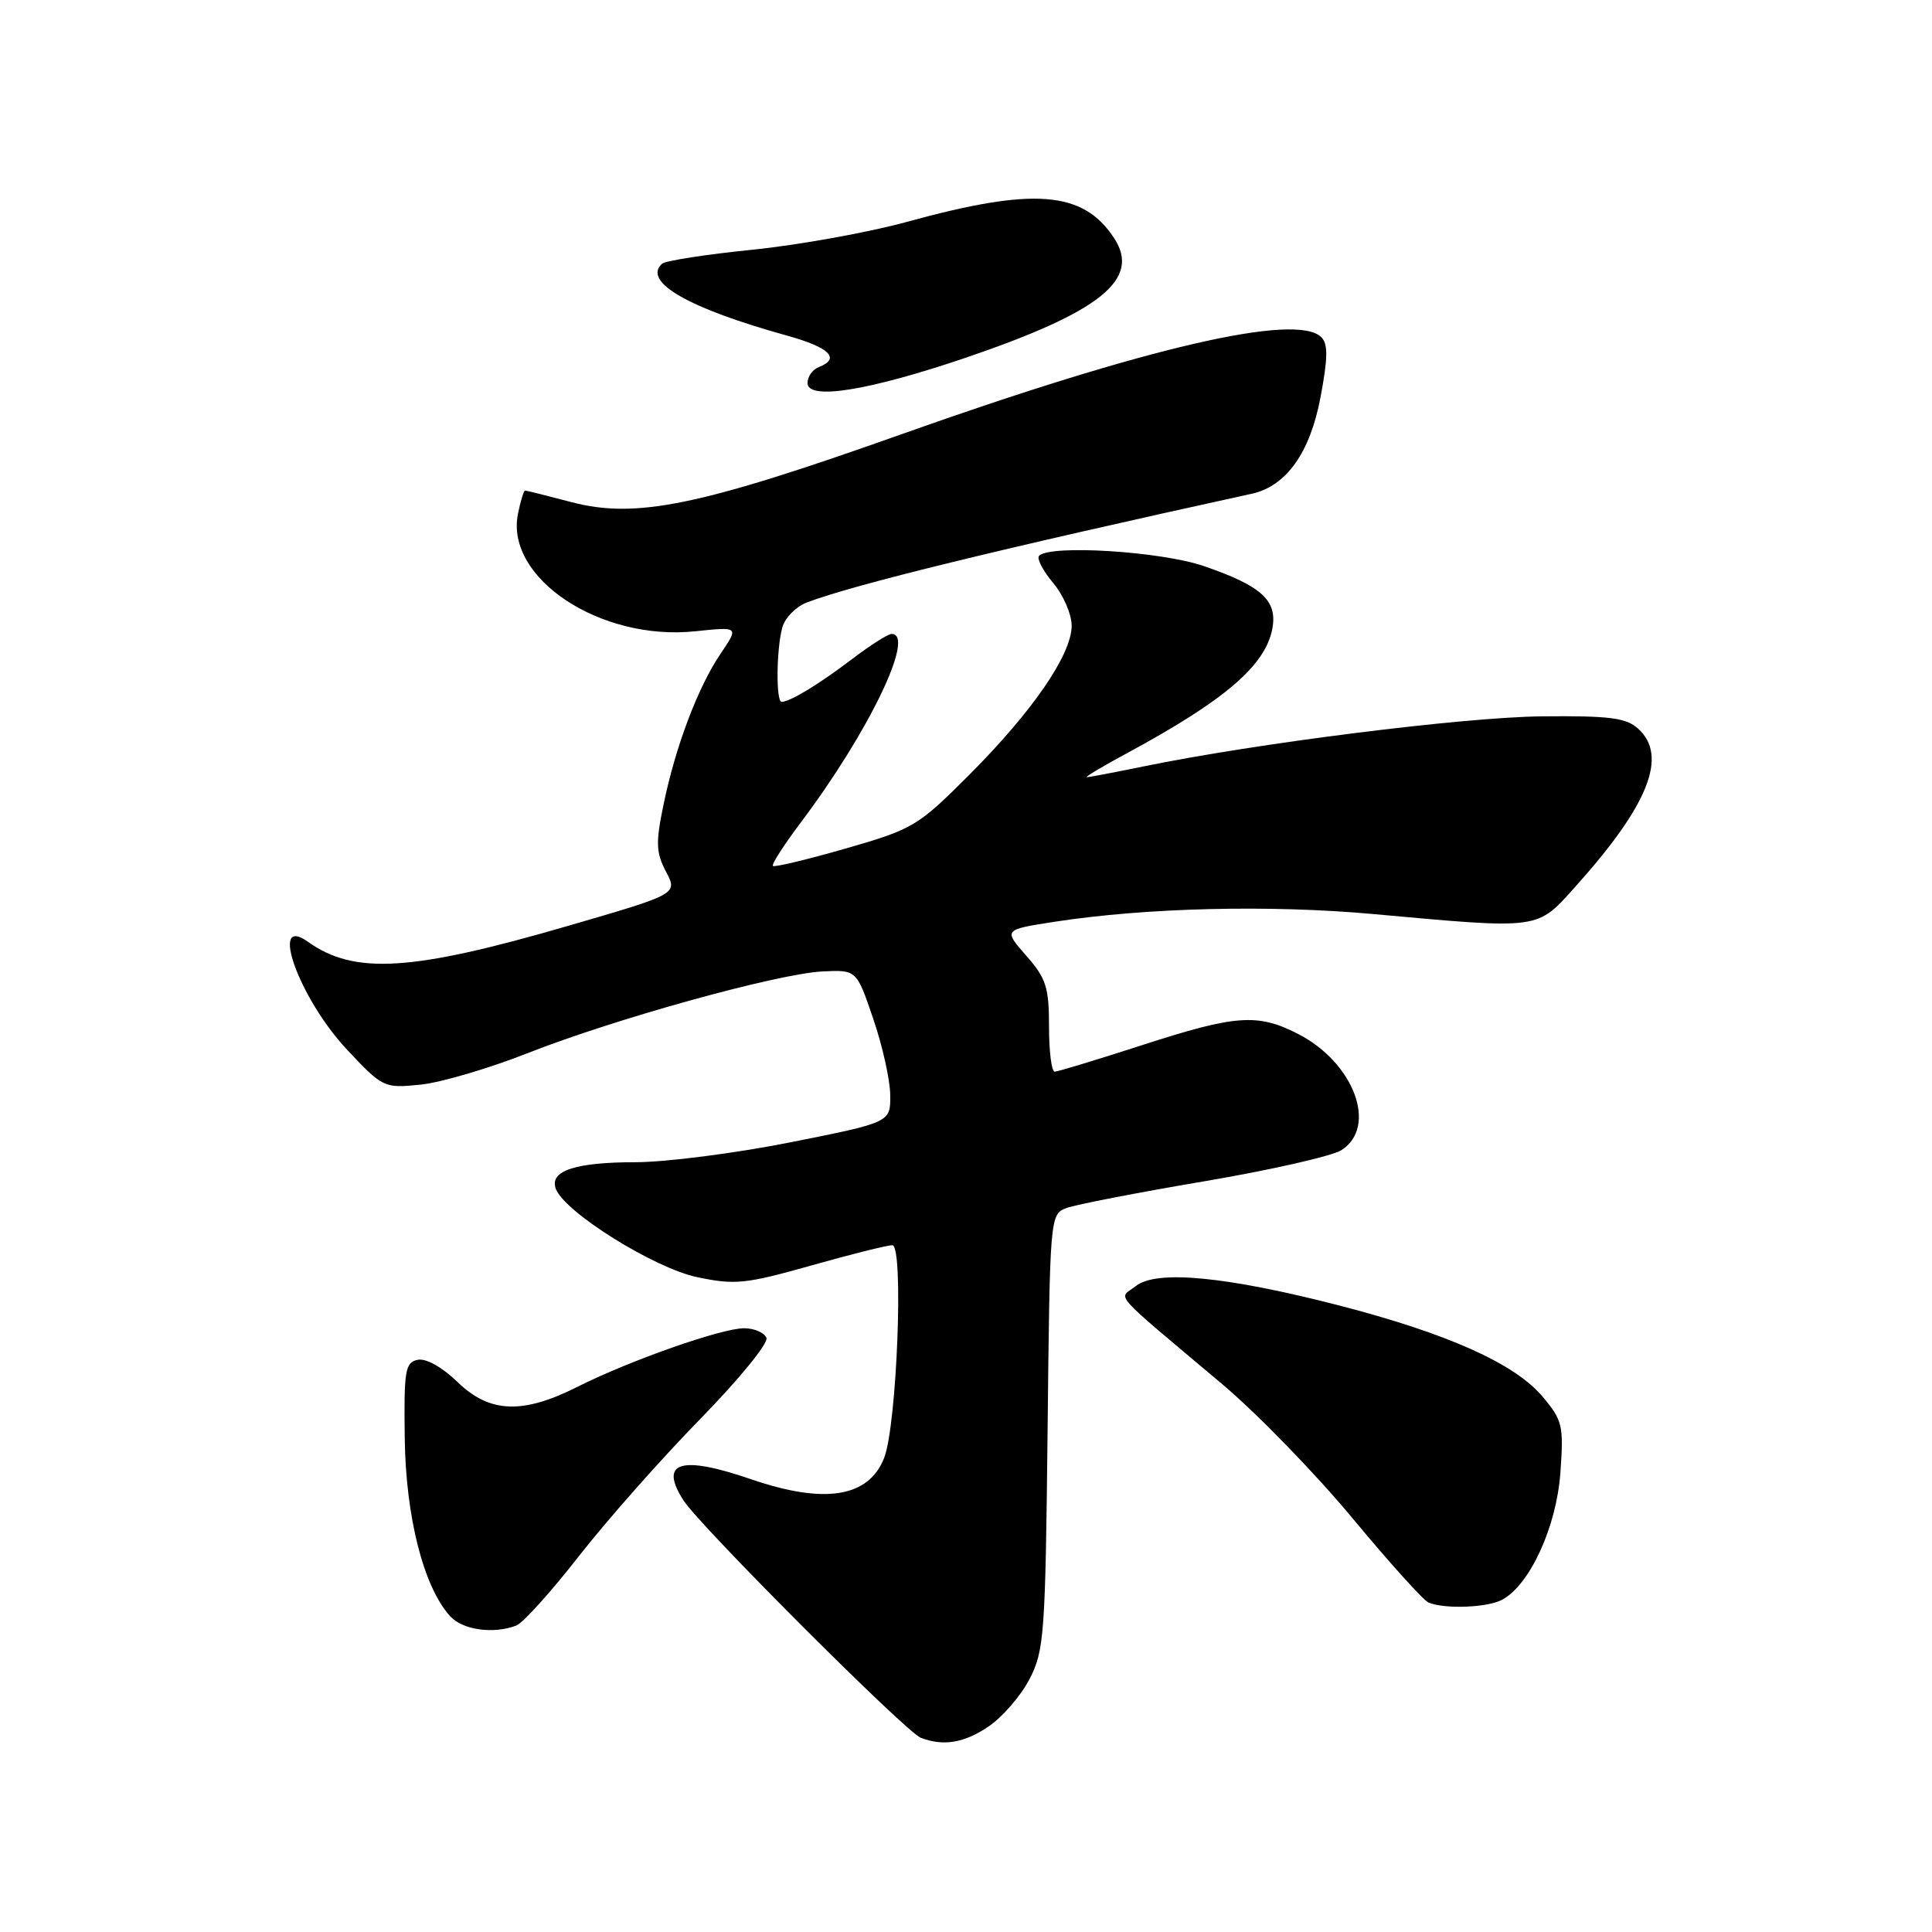 <?xml version="1.0" encoding="UTF-8" standalone="no"?>
<!DOCTYPE svg PUBLIC "-//W3C//DTD SVG 1.1//EN" "http://www.w3.org/Graphics/SVG/1.1/DTD/svg11.dtd" >
<svg xmlns="http://www.w3.org/2000/svg" xmlns:xlink="http://www.w3.org/1999/xlink" version="1.1" viewBox="0 0 256 256">
 <g >
 <path fill="currentColor"
d=" M 131.02 228.75 C 132.84 227.51 135.27 224.70 136.41 222.50 C 138.36 218.76 138.52 216.62 138.81 189.70 C 139.11 161.11 139.13 160.90 141.31 160.07 C 142.51 159.62 150.70 158.03 159.50 156.54 C 168.30 155.05 176.51 153.19 177.75 152.40 C 182.60 149.29 179.40 140.77 171.96 136.98 C 166.62 134.25 163.73 134.47 151.29 138.50 C 145.36 140.42 140.16 142.00 139.75 142.00 C 139.34 142.00 139.00 139.32 139.00 136.03 C 139.00 130.82 138.62 129.63 135.98 126.63 C 132.96 123.19 132.96 123.19 139.73 122.14 C 151.90 120.27 168.20 119.87 182.00 121.12 C 204.27 123.14 203.59 123.23 208.76 117.47 C 218.46 106.67 221.04 100.16 217.07 96.56 C 215.47 95.11 213.31 94.83 204.32 94.92 C 194.00 95.02 166.45 98.48 151.50 101.56 C 147.65 102.35 144.28 102.99 144.00 102.98 C 143.72 102.96 146.20 101.49 149.50 99.71 C 162.24 92.82 167.60 88.23 168.57 83.41 C 169.33 79.60 167.25 77.67 159.52 75.01 C 153.85 73.06 139.20 72.14 137.69 73.64 C 137.34 73.99 138.17 75.60 139.53 77.22 C 140.89 78.83 142.00 81.39 142.00 82.91 C 142.00 86.72 136.87 94.20 128.47 102.63 C 121.62 109.49 121.02 109.85 112.07 112.43 C 106.95 113.90 102.61 114.94 102.41 114.74 C 102.21 114.54 103.89 111.93 106.14 108.94 C 115.12 97.01 121.38 84.00 118.14 84.00 C 117.67 84.00 115.31 85.50 112.89 87.34 C 108.56 90.64 104.67 93.00 103.57 93.00 C 102.81 93.00 102.87 86.09 103.65 83.17 C 103.99 81.89 105.45 80.40 106.89 79.84 C 113.04 77.49 132.32 72.77 165.88 65.42 C 170.43 64.42 173.59 59.99 174.97 52.66 C 175.96 47.43 175.98 45.58 175.08 44.68 C 171.80 41.40 151.85 46.02 119.39 57.56 C 92.68 67.05 84.25 68.78 75.70 66.53 C 72.51 65.69 69.76 65.00 69.58 65.00 C 69.40 65.00 68.97 66.40 68.63 68.10 C 66.93 76.61 79.54 84.96 92.11 83.65 C 97.91 83.04 97.91 83.04 95.50 86.59 C 92.49 91.03 89.51 98.89 87.92 106.62 C 86.87 111.67 86.92 112.97 88.25 115.50 C 89.80 118.46 89.80 118.46 75.28 122.68 C 54.51 128.72 46.95 129.18 40.80 124.79 C 35.57 121.05 39.67 132.36 45.98 139.08 C 50.71 144.12 50.88 144.20 55.65 143.73 C 58.32 143.47 64.70 141.60 69.83 139.58 C 81.47 134.99 103.02 129.02 109.00 128.72 C 113.50 128.50 113.50 128.50 115.71 135.00 C 116.93 138.57 117.95 143.12 117.96 145.11 C 118.00 148.72 118.00 148.72 104.75 151.36 C 97.46 152.81 88.21 154.00 84.18 154.00 C 76.18 154.00 72.74 155.16 73.66 157.55 C 74.84 160.64 86.71 168.05 92.38 169.23 C 97.38 170.28 98.79 170.14 107.44 167.70 C 112.69 166.21 117.55 165.00 118.24 165.00 C 119.77 165.00 118.85 188.85 117.15 193.19 C 115.10 198.42 109.25 199.35 99.50 196.00 C 90.19 192.80 87.30 193.70 90.55 198.79 C 92.73 202.20 119.98 229.46 122.00 230.26 C 124.98 231.42 127.77 230.96 131.02 228.75 Z  M 68.42 215.39 C 69.29 215.06 73.03 210.91 76.73 206.17 C 80.43 201.43 87.64 193.29 92.75 188.06 C 97.86 182.84 101.83 177.99 101.56 177.28 C 101.28 176.58 99.95 176.00 98.59 176.00 C 95.61 176.00 83.40 180.29 76.52 183.76 C 69.25 187.42 64.89 187.25 60.64 183.14 C 58.60 181.16 56.46 179.96 55.36 180.18 C 53.69 180.52 53.51 181.56 53.63 190.53 C 53.76 200.98 56.12 210.26 59.63 214.14 C 61.29 215.98 65.37 216.56 68.42 215.39 Z  M 199.03 211.98 C 202.72 210.01 206.24 202.32 206.76 195.14 C 207.21 188.89 207.05 188.21 204.39 185.05 C 200.70 180.67 191.80 176.69 177.40 172.97 C 162.46 169.12 153.23 168.24 150.50 170.41 C 148.21 172.23 146.82 170.65 162.06 183.50 C 166.62 187.35 174.35 195.31 179.22 201.18 C 184.10 207.06 188.63 212.08 189.29 212.35 C 191.47 213.24 197.09 213.02 199.03 211.98 Z  M 127.79 47.46 C 145.80 41.35 151.21 37.02 147.63 31.56 C 143.52 25.28 136.99 24.77 120.21 29.39 C 115.10 30.79 105.88 32.46 99.71 33.09 C 93.55 33.71 88.15 34.55 87.72 34.95 C 85.11 37.34 91.20 40.84 104.25 44.46 C 109.92 46.03 111.43 47.51 108.50 48.64 C 107.67 48.95 107.00 49.90 107.00 50.75 C 107.00 53.06 114.97 51.80 127.79 47.46 Z "/>
</g>
</svg>